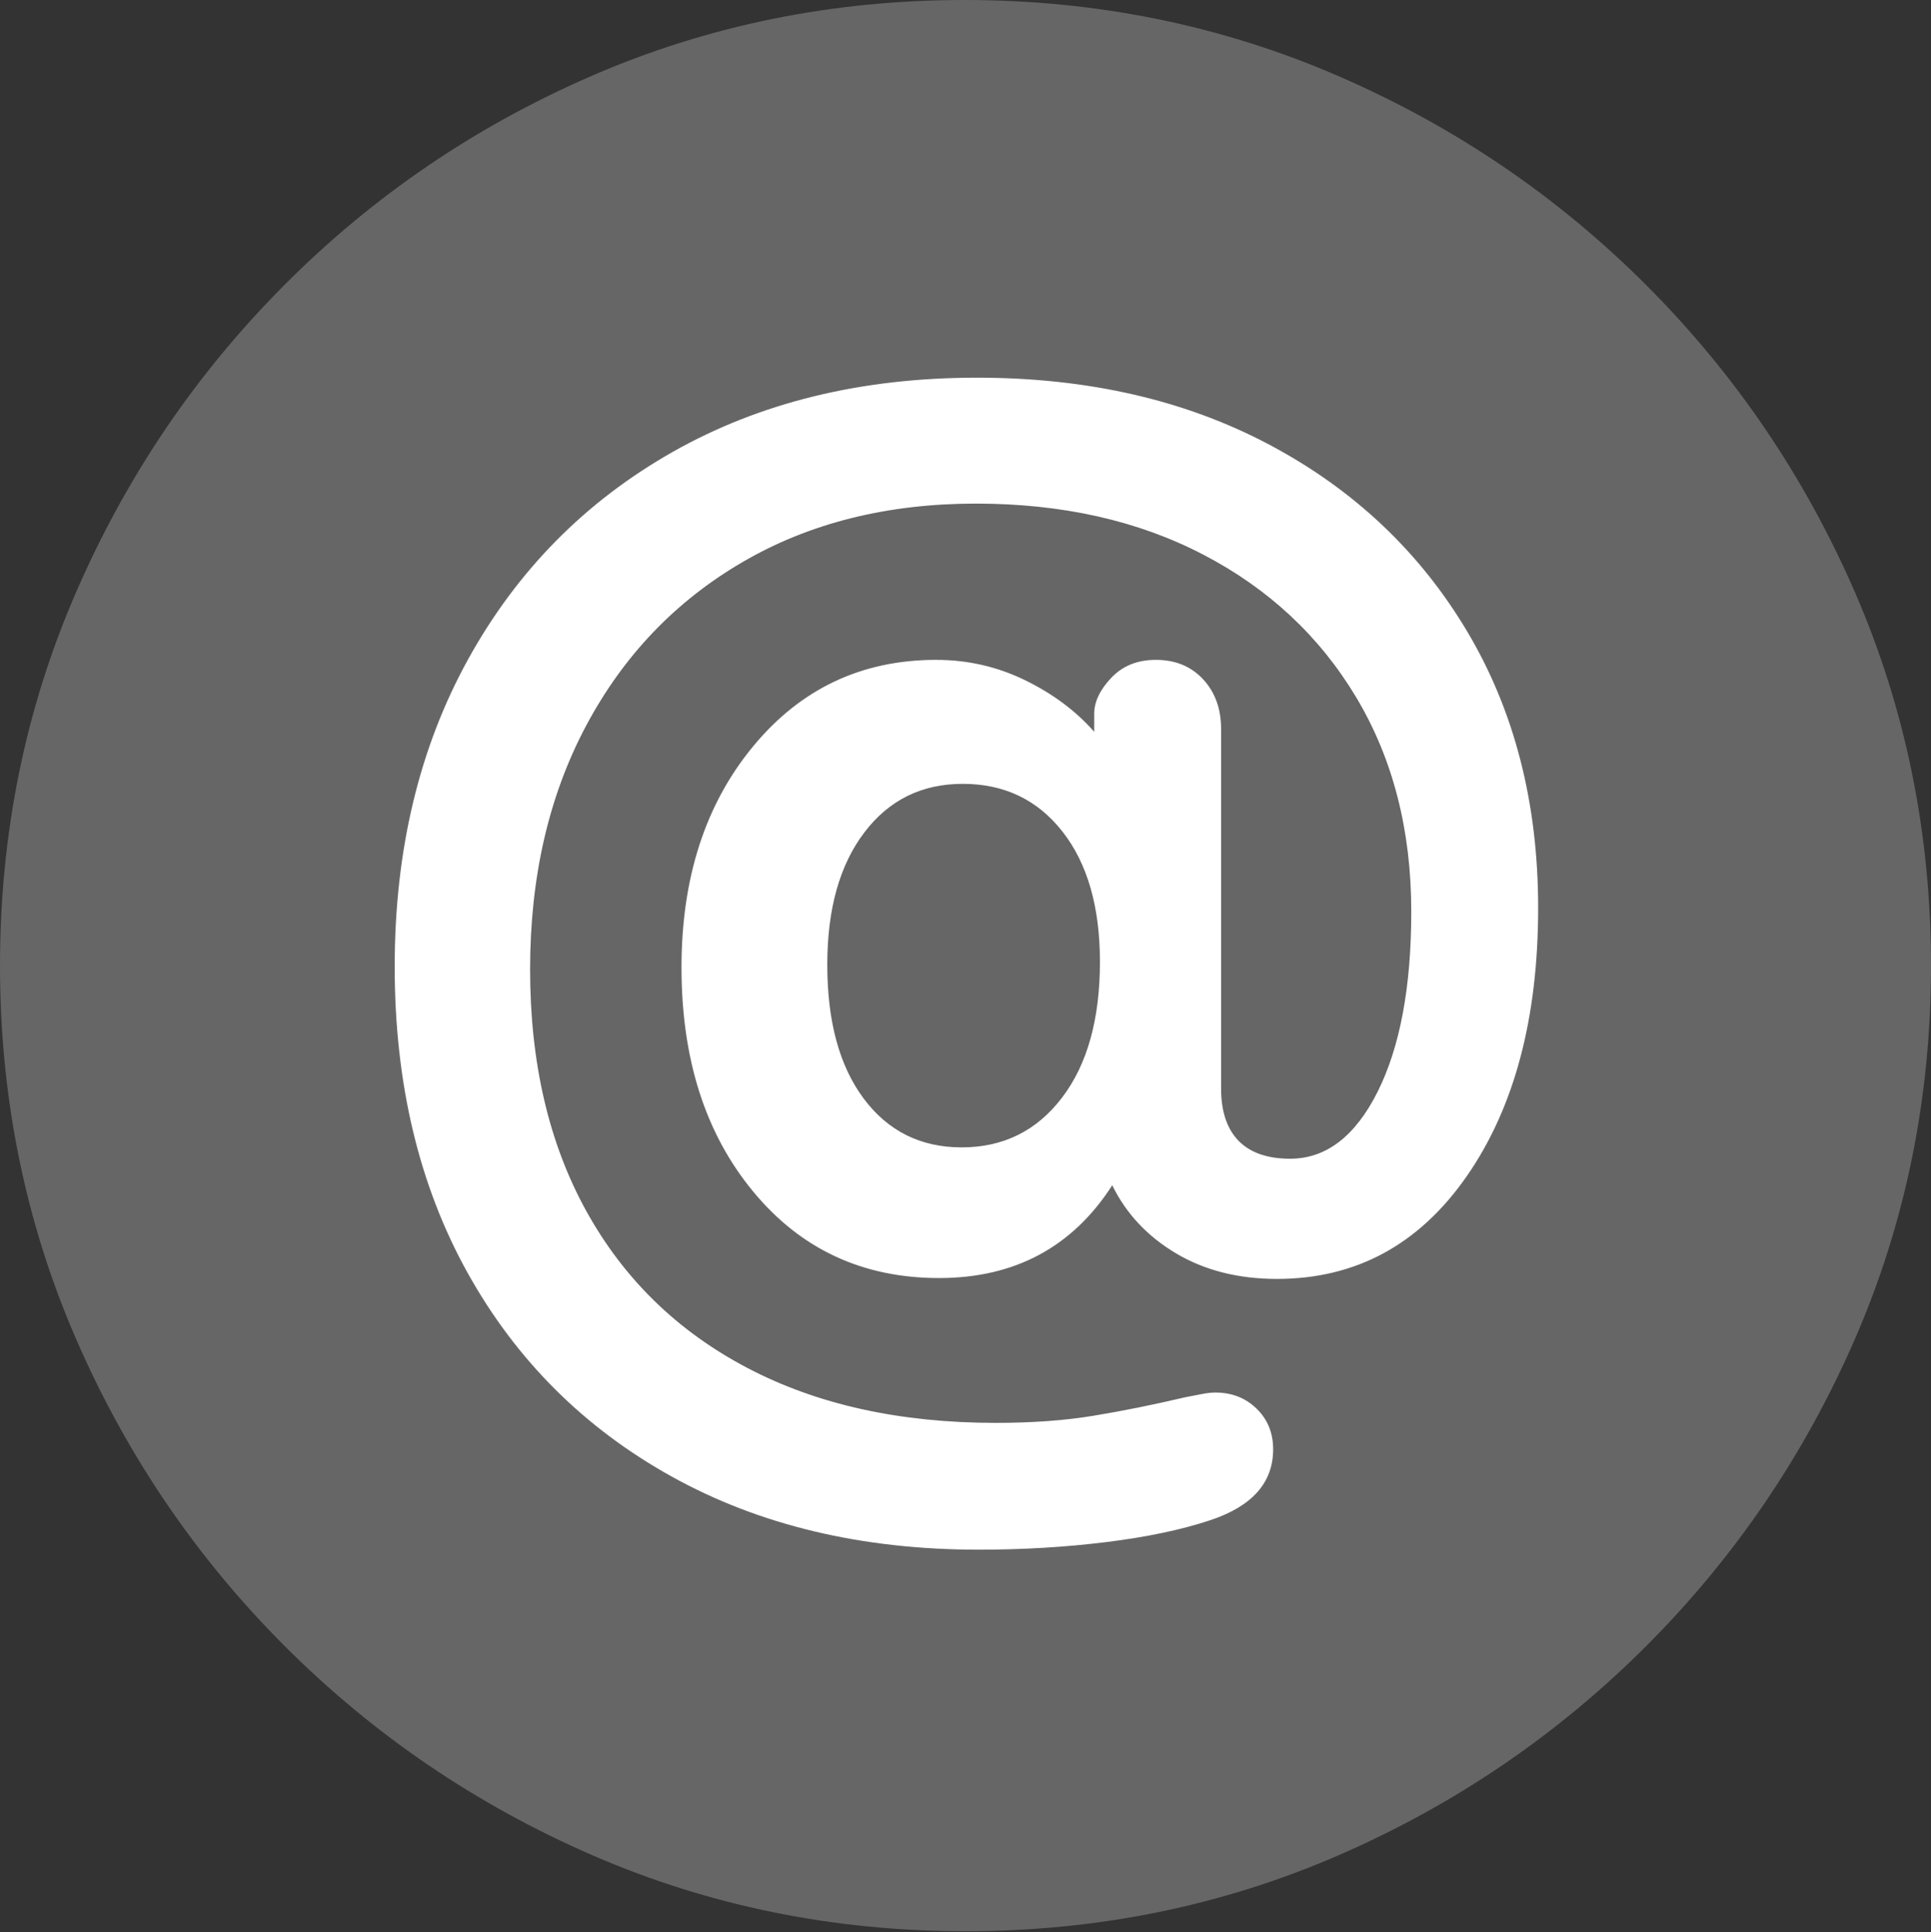 <?xml version="1.0" encoding="UTF-8"?>
<!--Generator: Apple Native CoreSVG 175.5-->
<!DOCTYPE svg
PUBLIC "-//W3C//DTD SVG 1.1//EN"
       "http://www.w3.org/Graphics/SVG/1.1/DTD/svg11.dtd">
<svg version="1.1" xmlns="http://www.w3.org/2000/svg" xmlns:xlink="http://www.w3.org/1999/xlink" width="19.922" height="19.932">
 <rect width="100%" height="100%" fill="#333333" stroke="none"/>
 <g>
  <rect height="19.932" opacity="0" width="19.922" x="0" y="0"/>
  <path d="M9.961 19.922Q12.002 19.922 13.804 19.141Q15.605 18.359 16.982 16.982Q18.359 15.605 19.141 13.804Q19.922 12.002 19.922 9.961Q19.922 7.92 19.141 6.118Q18.359 4.316 16.982 2.939Q15.605 1.562 13.799 0.781Q11.992 0 9.951 0Q7.91 0 6.108 0.781Q4.307 1.562 2.935 2.939Q1.562 4.316 0.781 6.118Q0 7.92 0 9.961Q0 12.002 0.781 13.804Q1.562 15.605 2.939 16.982Q4.316 18.359 6.118 19.141Q7.92 19.922 9.961 19.922Z" fill="rgba(255,255,255,0.25)"/>
  <path d="M10.098 15.986Q8.291 15.986 6.934 15.234Q5.576 14.482 4.824 13.13Q4.072 11.777 4.072 9.971Q4.072 8.174 4.829 6.802Q5.586 5.43 6.938 4.663Q8.291 3.896 10.078 3.896Q11.797 3.896 13.101 4.59Q14.404 5.283 15.137 6.514Q15.869 7.744 15.869 9.365Q15.869 11.074 15.132 12.134Q14.395 13.193 13.174 13.193Q12.578 13.193 12.134 12.93Q11.69 12.666 11.475 12.227Q10.859 13.184 9.688 13.184Q8.506 13.184 7.769 12.29Q7.031 11.396 7.031 9.98Q7.031 8.594 7.769 7.7Q8.506 6.807 9.658 6.807Q10.146 6.807 10.576 7.017Q11.006 7.227 11.289 7.549L11.289 7.363Q11.289 7.178 11.465 6.992Q11.641 6.807 11.924 6.807Q12.227 6.807 12.412 7.007Q12.598 7.207 12.598 7.52L12.598 11.23Q12.598 11.582 12.778 11.768Q12.959 11.953 13.31 11.953Q13.867 11.953 14.214 11.26Q14.56 10.566 14.56 9.404Q14.56 8.145 13.994 7.197Q13.428 6.25 12.417 5.723Q11.406 5.195 10.068 5.195Q8.691 5.195 7.656 5.801Q6.621 6.406 6.045 7.49Q5.469 8.574 5.469 10Q5.469 11.445 6.05 12.495Q6.631 13.545 7.71 14.111Q8.789 14.678 10.273 14.678Q10.84 14.678 11.284 14.604Q11.729 14.531 12.227 14.414Q12.324 14.395 12.402 14.38Q12.48 14.365 12.539 14.365Q12.793 14.365 12.964 14.531Q13.135 14.697 13.135 14.951Q13.135 15.469 12.48 15.684Q12.041 15.83 11.411 15.908Q10.781 15.986 10.098 15.986ZM9.922 11.836Q10.566 11.836 10.957 11.323Q11.348 10.81 11.348 9.922Q11.348 9.072 10.962 8.579Q10.576 8.086 9.932 8.086Q9.297 8.086 8.916 8.589Q8.535 9.092 8.535 9.951Q8.535 10.83 8.911 11.333Q9.287 11.836 9.922 11.836Z" fill="#ffffff"/>
 </g>
</svg>
